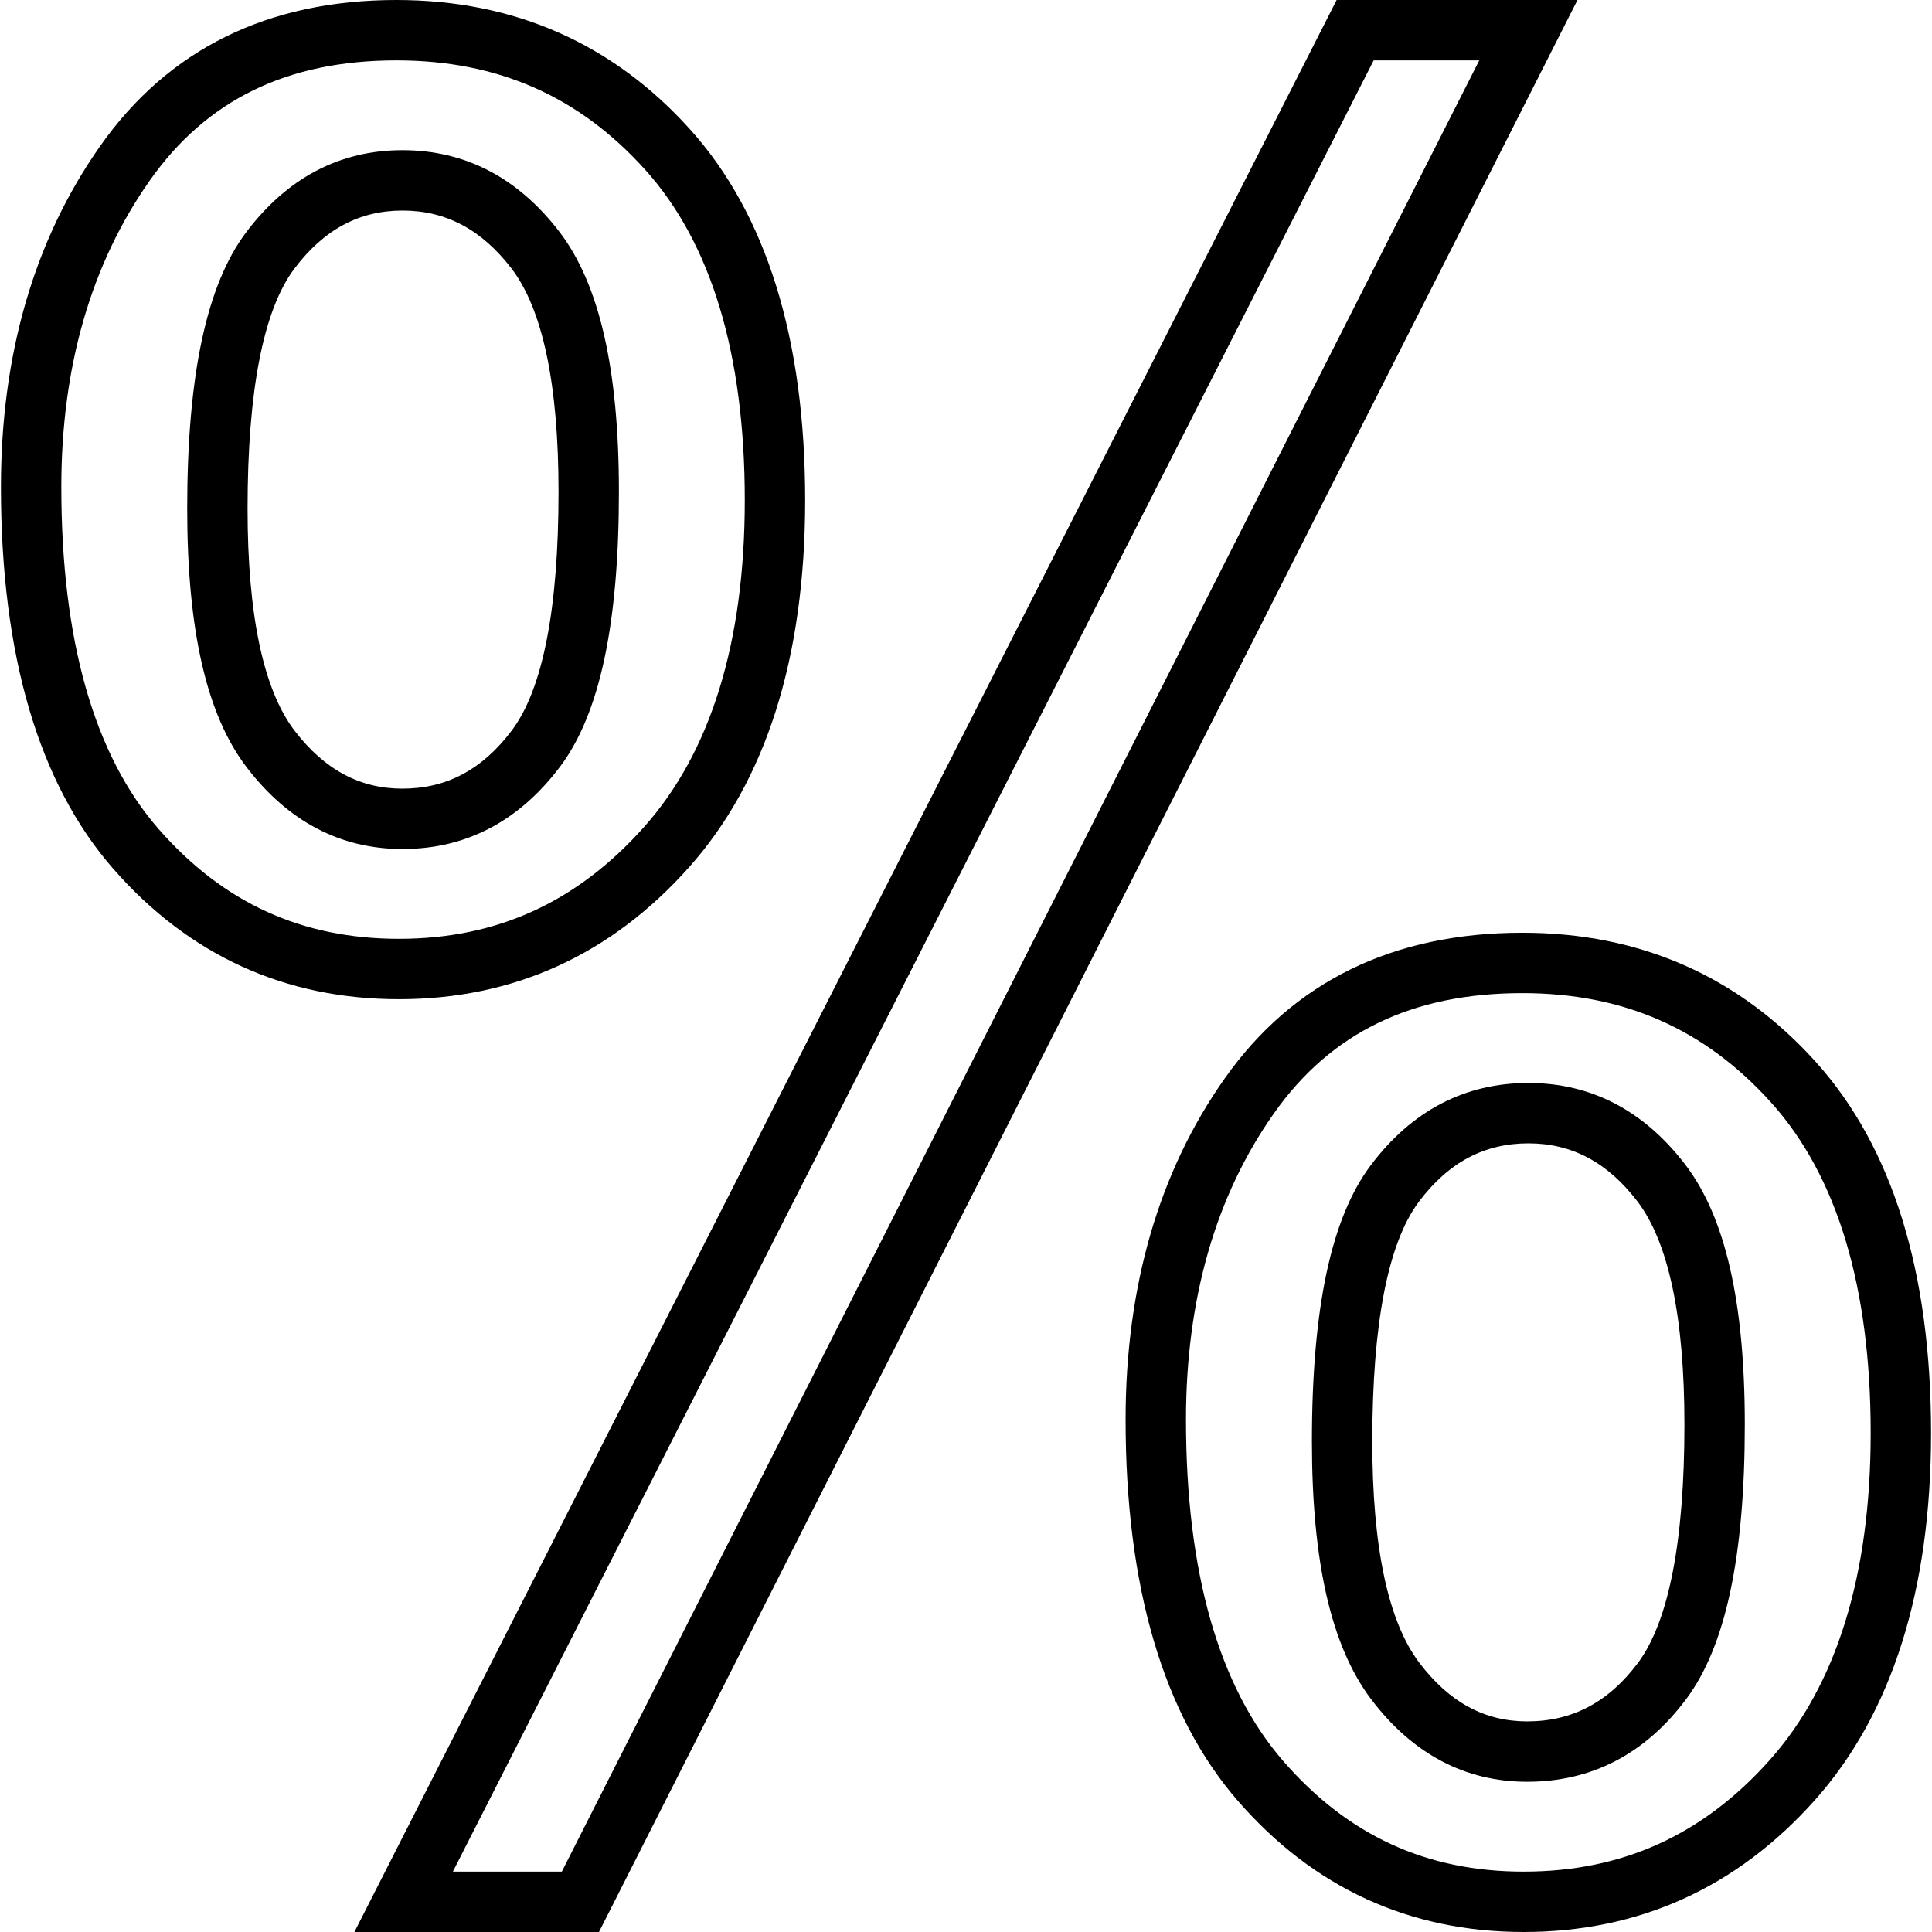 <?xml version="1.0" encoding="iso-8859-1"?>
<!-- Generator: Adobe Illustrator 19.0.0, SVG Export Plug-In . SVG Version: 6.00 Build 0)  -->
<svg version="1.1" id="Capa_1" xmlns="http://www.w3.org/2000/svg" xmlns:xlink="http://www.w3.org/1999/xlink" x="0px" y="0px"
	 viewBox="0 0 490 490" style="enable-background:new 0 0 490 490;" xml:space="preserve">
<g>
	<path d="M102.073,215.332c16.09,0,29.533-7.028,39.971-20.89c10.049-13.354,14.924-36.173,14.924-69.729
		c0-31.118-4.95-52.681-15.118-65.96c-10.527-13.712-23.911-20.666-39.777-20.666c-15.911,0-29.264,7.028-39.687,20.89
		C52.353,72.36,47.478,95.27,47.478,129.02c0,30.894,4.95,52.367,15.118,65.631C73.108,208.379,86.387,215.332,102.073,215.332z
		 M74.633,68.174c7.477-9.944,16.449-14.774,27.44-14.774c11.006,0,20.053,4.8,27.634,14.669
		c7.926,10.348,11.948,29.414,11.948,56.644c0,29.698-3.993,50.065-11.843,60.532c-7.492,9.944-16.554,14.774-27.739,14.774
		c-10.826,0-19.754-4.8-27.335-14.669c-7.925-10.363-11.948-29.309-11.948-56.33C62.79,99.128,66.783,78.656,74.633,68.174z"/>
	<path d="M347.657,295.543c-10.049,13.354-14.924,36.262-14.924,70.043c0,30.67,4.935,52.083,15.088,65.467
		c10.512,13.832,23.806,20.845,39.507,20.845c16.314,0,29.877-7.028,40.27-20.89c10.049-13.368,14.924-36.173,14.924-69.729
		c0-31.074-4.95-52.652-15.118-65.931c-10.512-13.727-23.896-20.681-39.777-20.681C371.522,274.668,358.064,281.696,347.657,295.543
		z M387.628,289.98c11.021,0,20.053,4.8,27.619,14.669c7.94,10.378,11.963,29.429,11.963,56.629
		c0,29.698-3.993,50.065-11.843,60.547c-7.462,9.929-16.643,14.759-28.038,14.759c-10.811,0-19.739-4.845-27.305-14.804
		c-7.955-10.453-11.978-29.369-11.978-56.196c0-29.907,3.993-50.379,11.843-60.831C367.365,294.81,376.442,289.98,387.628,289.98z"
		/>
	<path d="M310.661,273.457c-16.703,23.642-25.182,52.771-25.182,86.596c0,42.483,9.6,75.022,28.517,96.735
		C333.181,478.83,357.556,490,386.416,490c29.234,0,54.087-11.245,73.871-33.436c19.559-21.952,29.474-53.28,29.474-93.131
		c0-40.883-9.825-72.54-29.189-94.058c-19.589-21.772-44.636-32.808-74.454-32.808C353.339,236.566,327.948,248.978,310.661,273.457
		z M449.177,279.603c16.778,18.632,25.272,46.835,25.272,83.83c0,35.978-8.613,63.882-25.586,82.933
		c-16.987,19.066-37.414,28.322-62.446,28.322c-24.584,0-44.487-9.137-60.876-27.948c-16.419-18.842-24.748-48.016-24.748-86.686
		c0-30.595,7.522-56.764,22.371-77.774c14.46-20.457,35.051-30.401,62.955-30.401C411.763,251.879,432.384,260.956,449.177,279.603z
		"/>
	<path d="M151.914,490L400.084,0h-61.085L89.886,490H151.914z M348.389,15.313h26.782L142.493,474.688h-27.634L348.389,15.313z"/>
	<path d="M101.176,253.419c29.04,0,53.788-11.245,73.557-33.436c19.559-21.922,29.473-53.25,29.473-93.116
		c0-40.913-9.824-72.555-29.189-94.058C155.428,11.036,130.381,0,100.563,0C67.964,0,42.678,12.471,25.406,37.04
		C8.703,60.786,0.239,89.871,0.239,123.487c0,42.693,9.6,75.291,28.517,96.899C47.956,242.308,72.316,253.419,101.176,253.419z
		 M37.937,45.848c14.445-20.546,34.932-30.535,62.626-30.535c25.646,0,46.266,9.077,63.074,27.739
		c16.763,18.602,25.257,46.805,25.257,83.815c0,35.993-8.613,63.897-25.586,82.918c-16.987,19.066-37.309,28.322-62.132,28.322
		c-24.584,0-44.517-9.092-60.906-27.799c-16.404-18.737-24.718-47.956-24.718-86.821C15.552,93.086,23.088,66.977,37.937,45.848z"/>
</g>
<g>
</g>
<g>
</g>
<g>
</g>
<g>
</g>
<g>
</g>
<g>
</g>
<g>
</g>
<g>
</g>
<g>
</g>
<g>
</g>
<g>
</g>
<g>
</g>
<g>
</g>
<g>
</g>
<g>
</g>
</svg>
